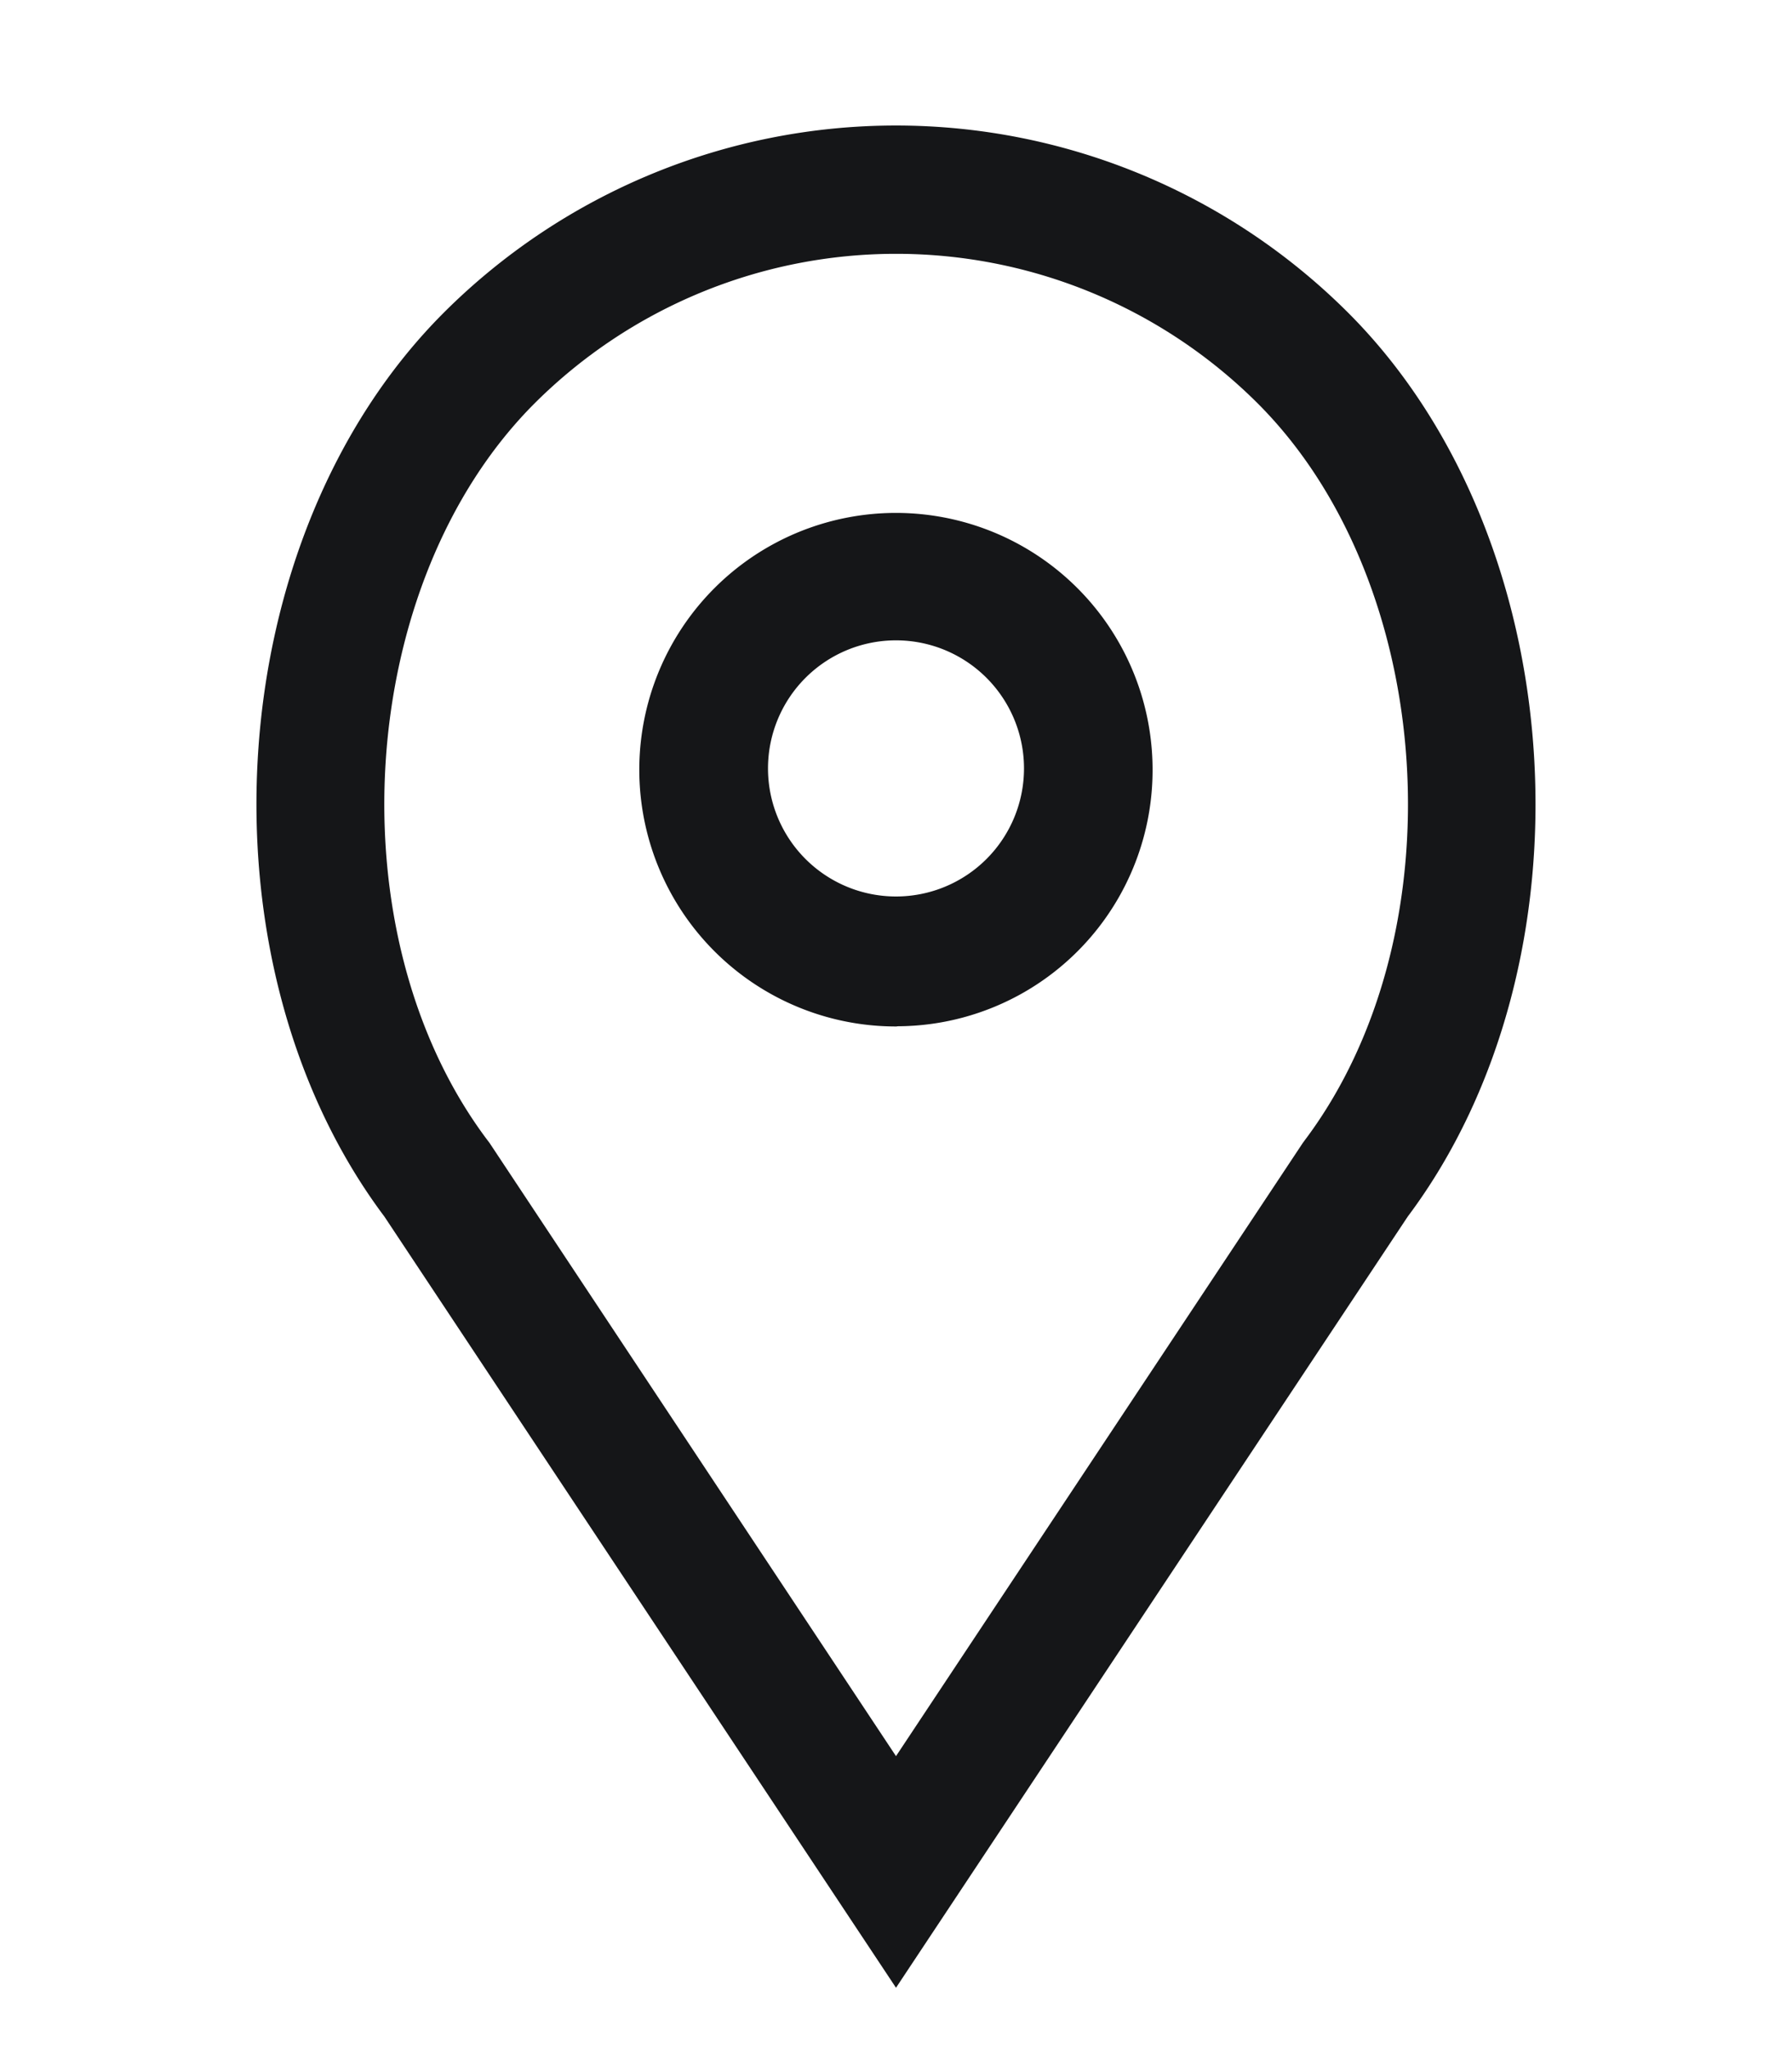 <svg xmlns="http://www.w3.org/2000/svg" width="28" height="32" viewBox="0 0 28 32">
  <defs>
    <style>
      .cls-1 {
        fill: #151618;
        fill-rule: evenodd;
      }
    </style>
  </defs>
  <path id="_" data-name="#" class="cls-1" d="M21.995,19L14,31.042,6.007,19c-2.985-3.978-2.59-10.6.926-14.116a10,10,0,0,1,14.132,0C24.582,8.4,24.977,15.022,21.995,19ZM19.652,6.3a8,8,0,0,0-11.3,0c-2.8,2.8-3.155,8.284-.74,11.5l0.035,0.046,0.032,0.048L14,27.425l6.327-9.532,0.032-.048,0.034-.046C22.807,14.582,22.453,9.1,19.652,6.3Zm-5.637,9.73a4.01,4.01,0,1,1,3.994-4.01A4,4,0,0,1,14.015,16.027ZM14,10a2,2,0,1,0,2,2A2,2,0,0,0,14,10Z"/>
</svg>
